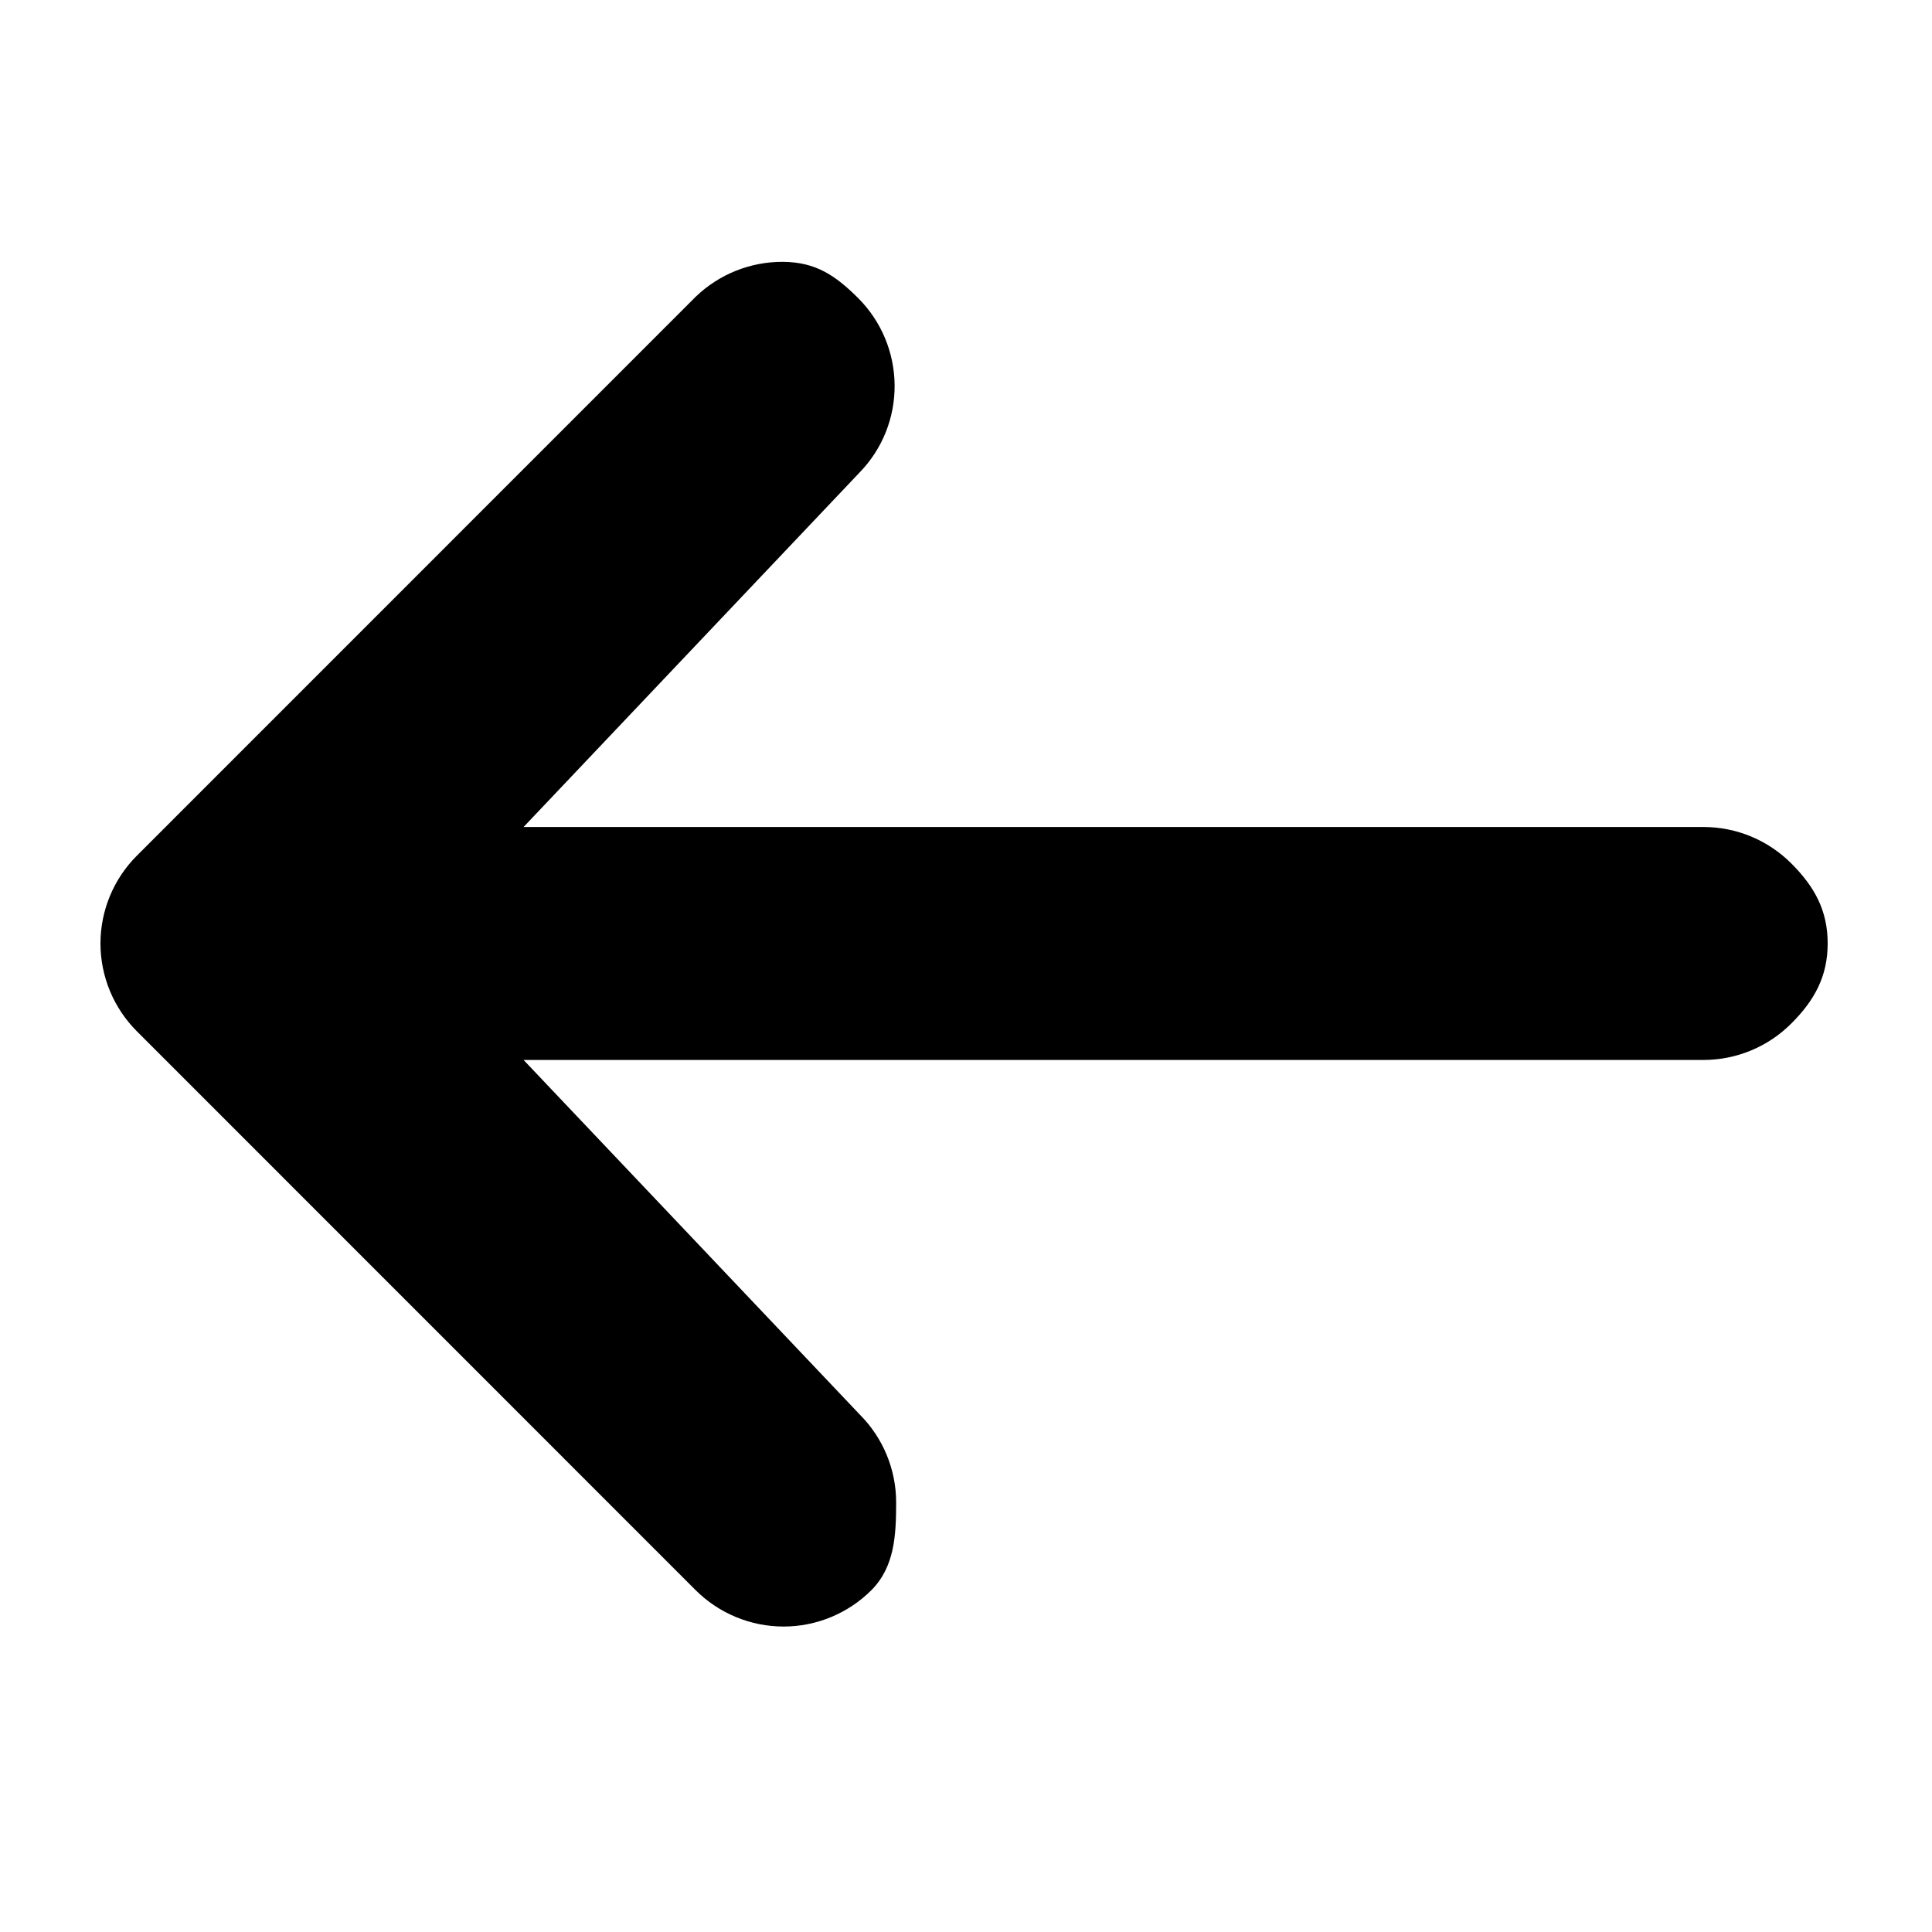 <svg width="19" height="19" viewBox="0 0 19 19" fill="none" xmlns="http://www.w3.org/2000/svg">
<path d="M8.569 15.639C8.34 15.867 8.03 15.996 7.706 15.996C7.382 15.996 7.071 15.867 6.842 15.639L1.346 10.142C1.117 9.913 0.988 9.602 0.988 9.278C0.988 8.955 1.117 8.644 1.346 8.415L6.842 2.918C7.073 2.696 7.381 2.573 7.701 2.575C8.022 2.578 8.214 2.707 8.441 2.933C8.667 3.16 8.795 3.466 8.798 3.786C8.801 4.107 8.678 4.415 8.455 4.645L5.149 8.133L16.753 8.133C17.077 8.133 17.387 8.262 17.616 8.491C17.845 8.72 17.974 8.954 17.974 9.278C17.974 9.602 17.845 9.837 17.616 10.066C17.387 10.295 17.077 10.424 16.753 10.424L5.149 10.424L8.455 13.911C8.684 14.14 8.813 14.451 8.813 14.775C8.813 15.099 8.798 15.409 8.569 15.639Z" fill="currentColor"/>
</svg>
